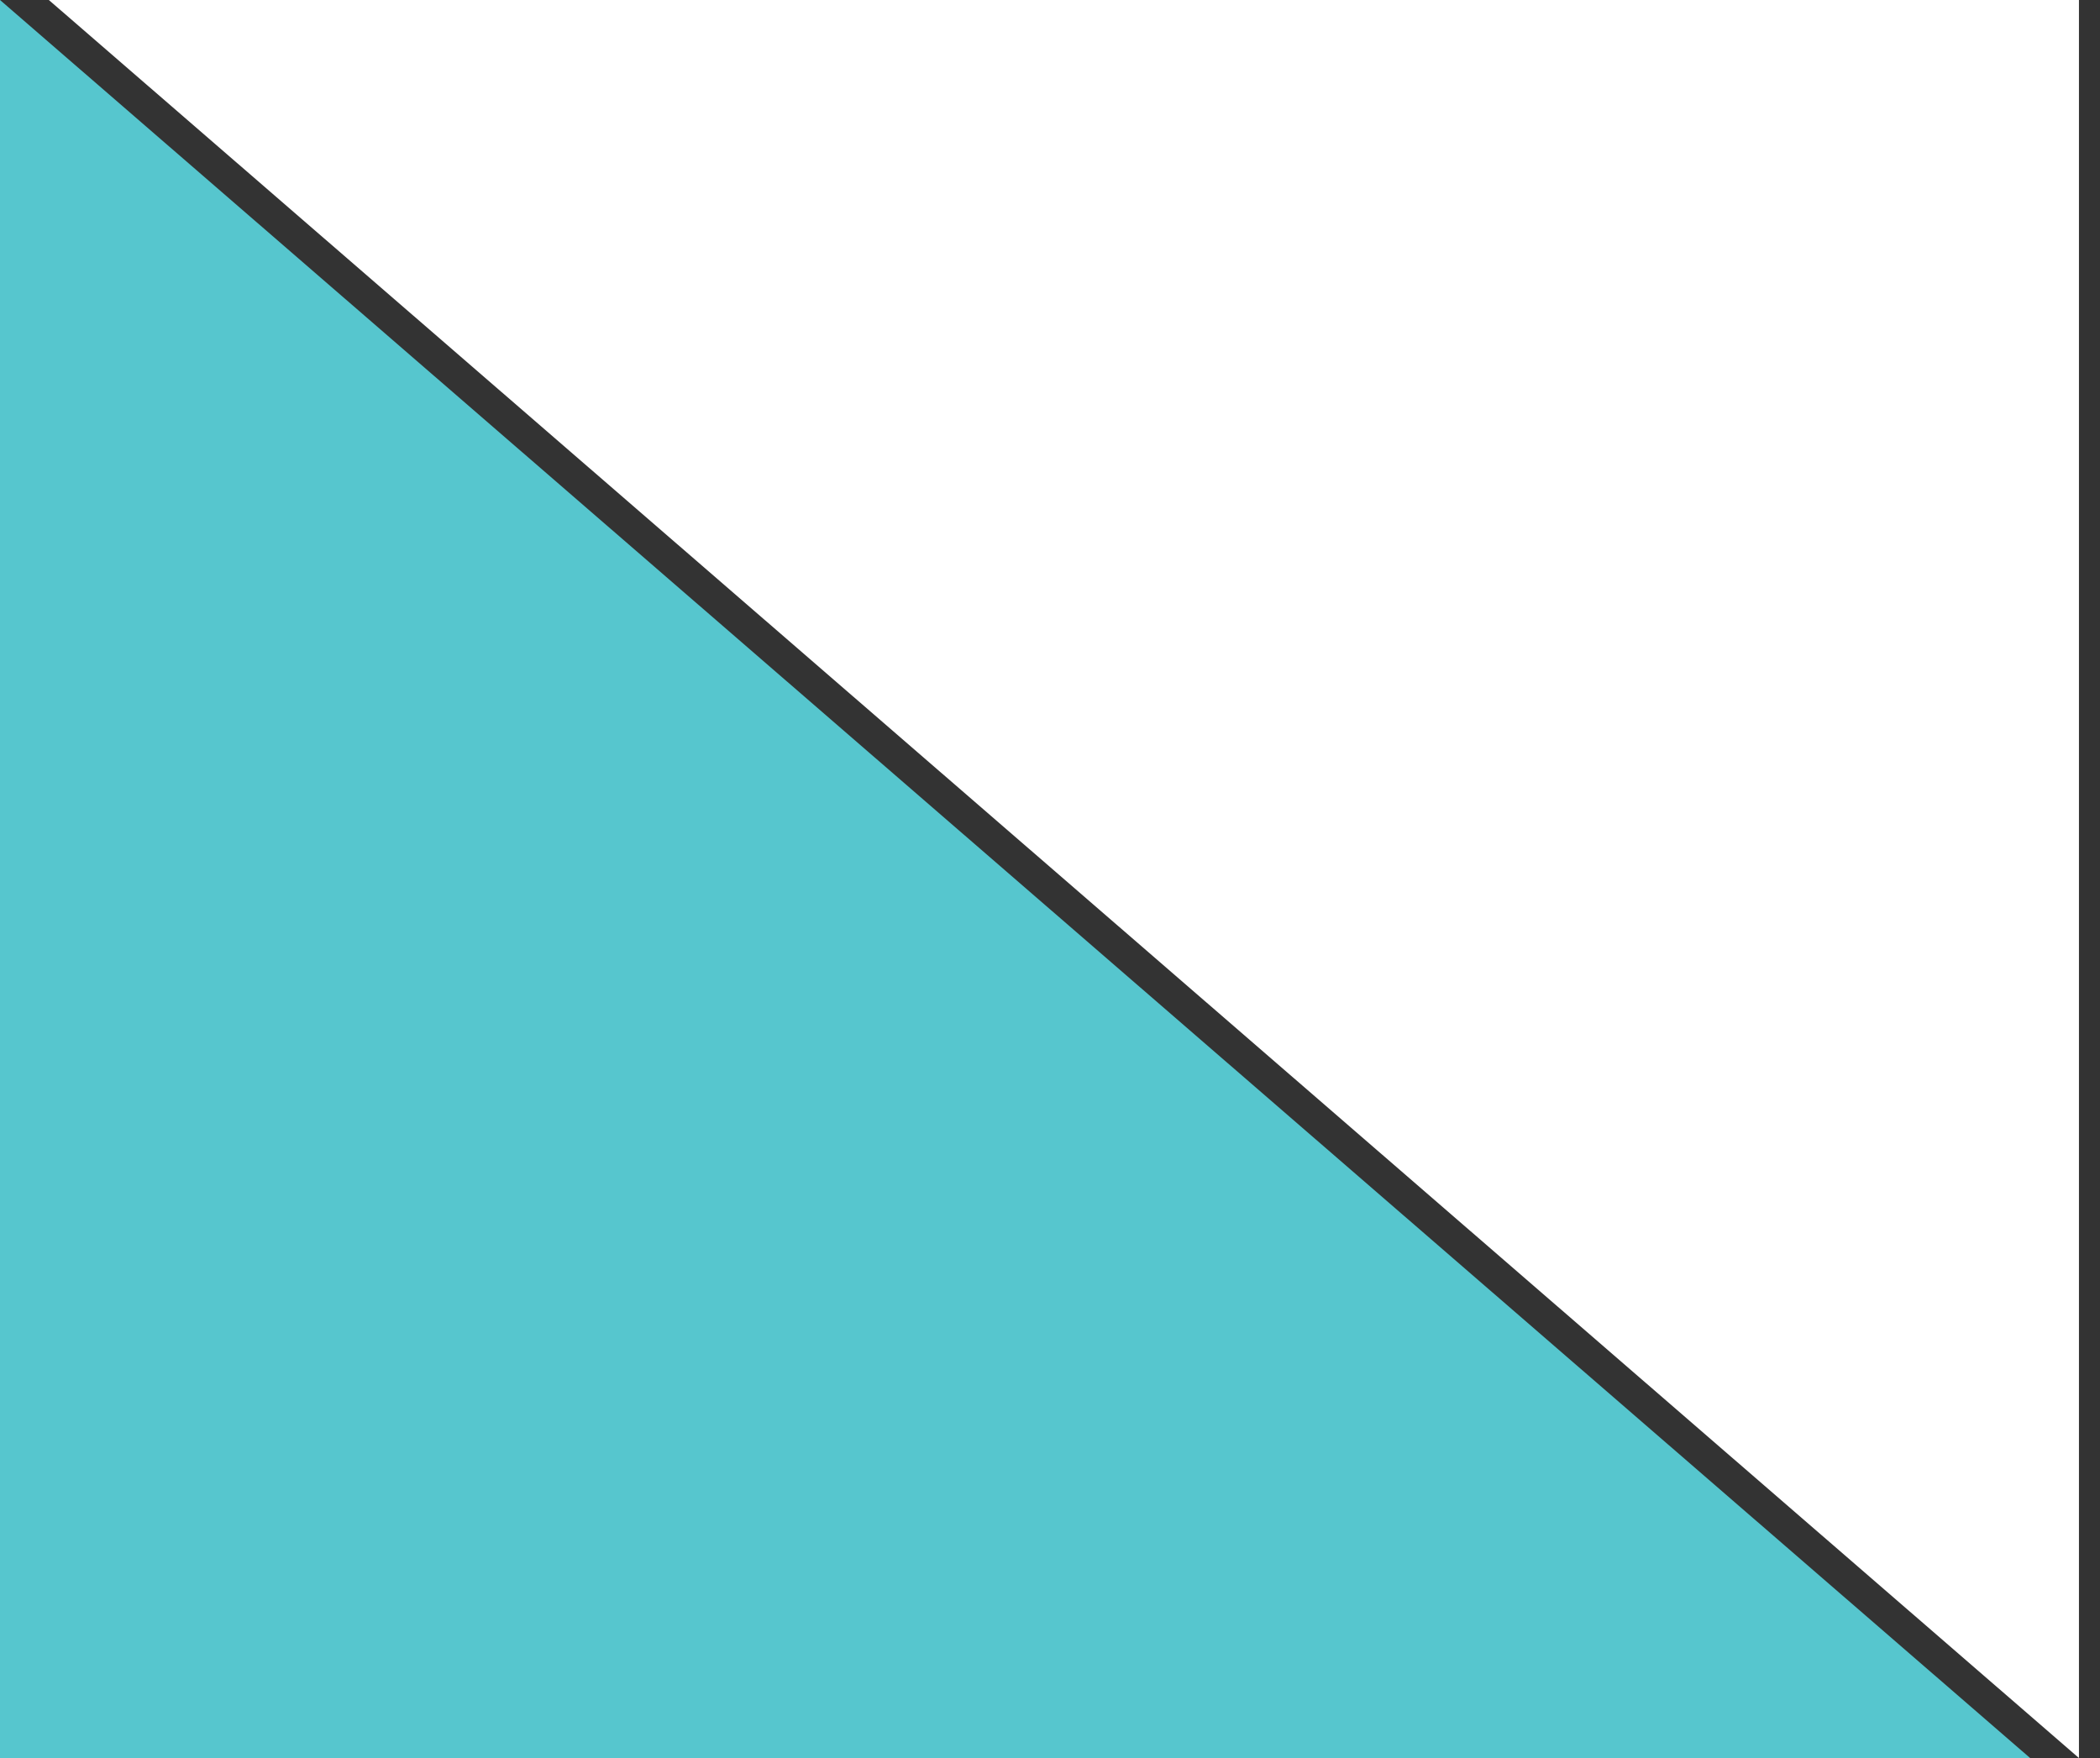 <svg width="43" height="36" viewBox="0 0 43 36" fill="none" xmlns="http://www.w3.org/2000/svg">
<rect x="0" y="0" width="43" height="36" fill="#333333" stroke="none"/>
<path d="M42.569 36L1 -3.6341e-06L42.569 0L42.569 36Z" fill="white"/>
<path d="M5.59806e-05 2.09814e-06L41.569 36L0 36L5.59806e-05 2.09814e-06Z" fill="#56C6CE"/>
</svg>
